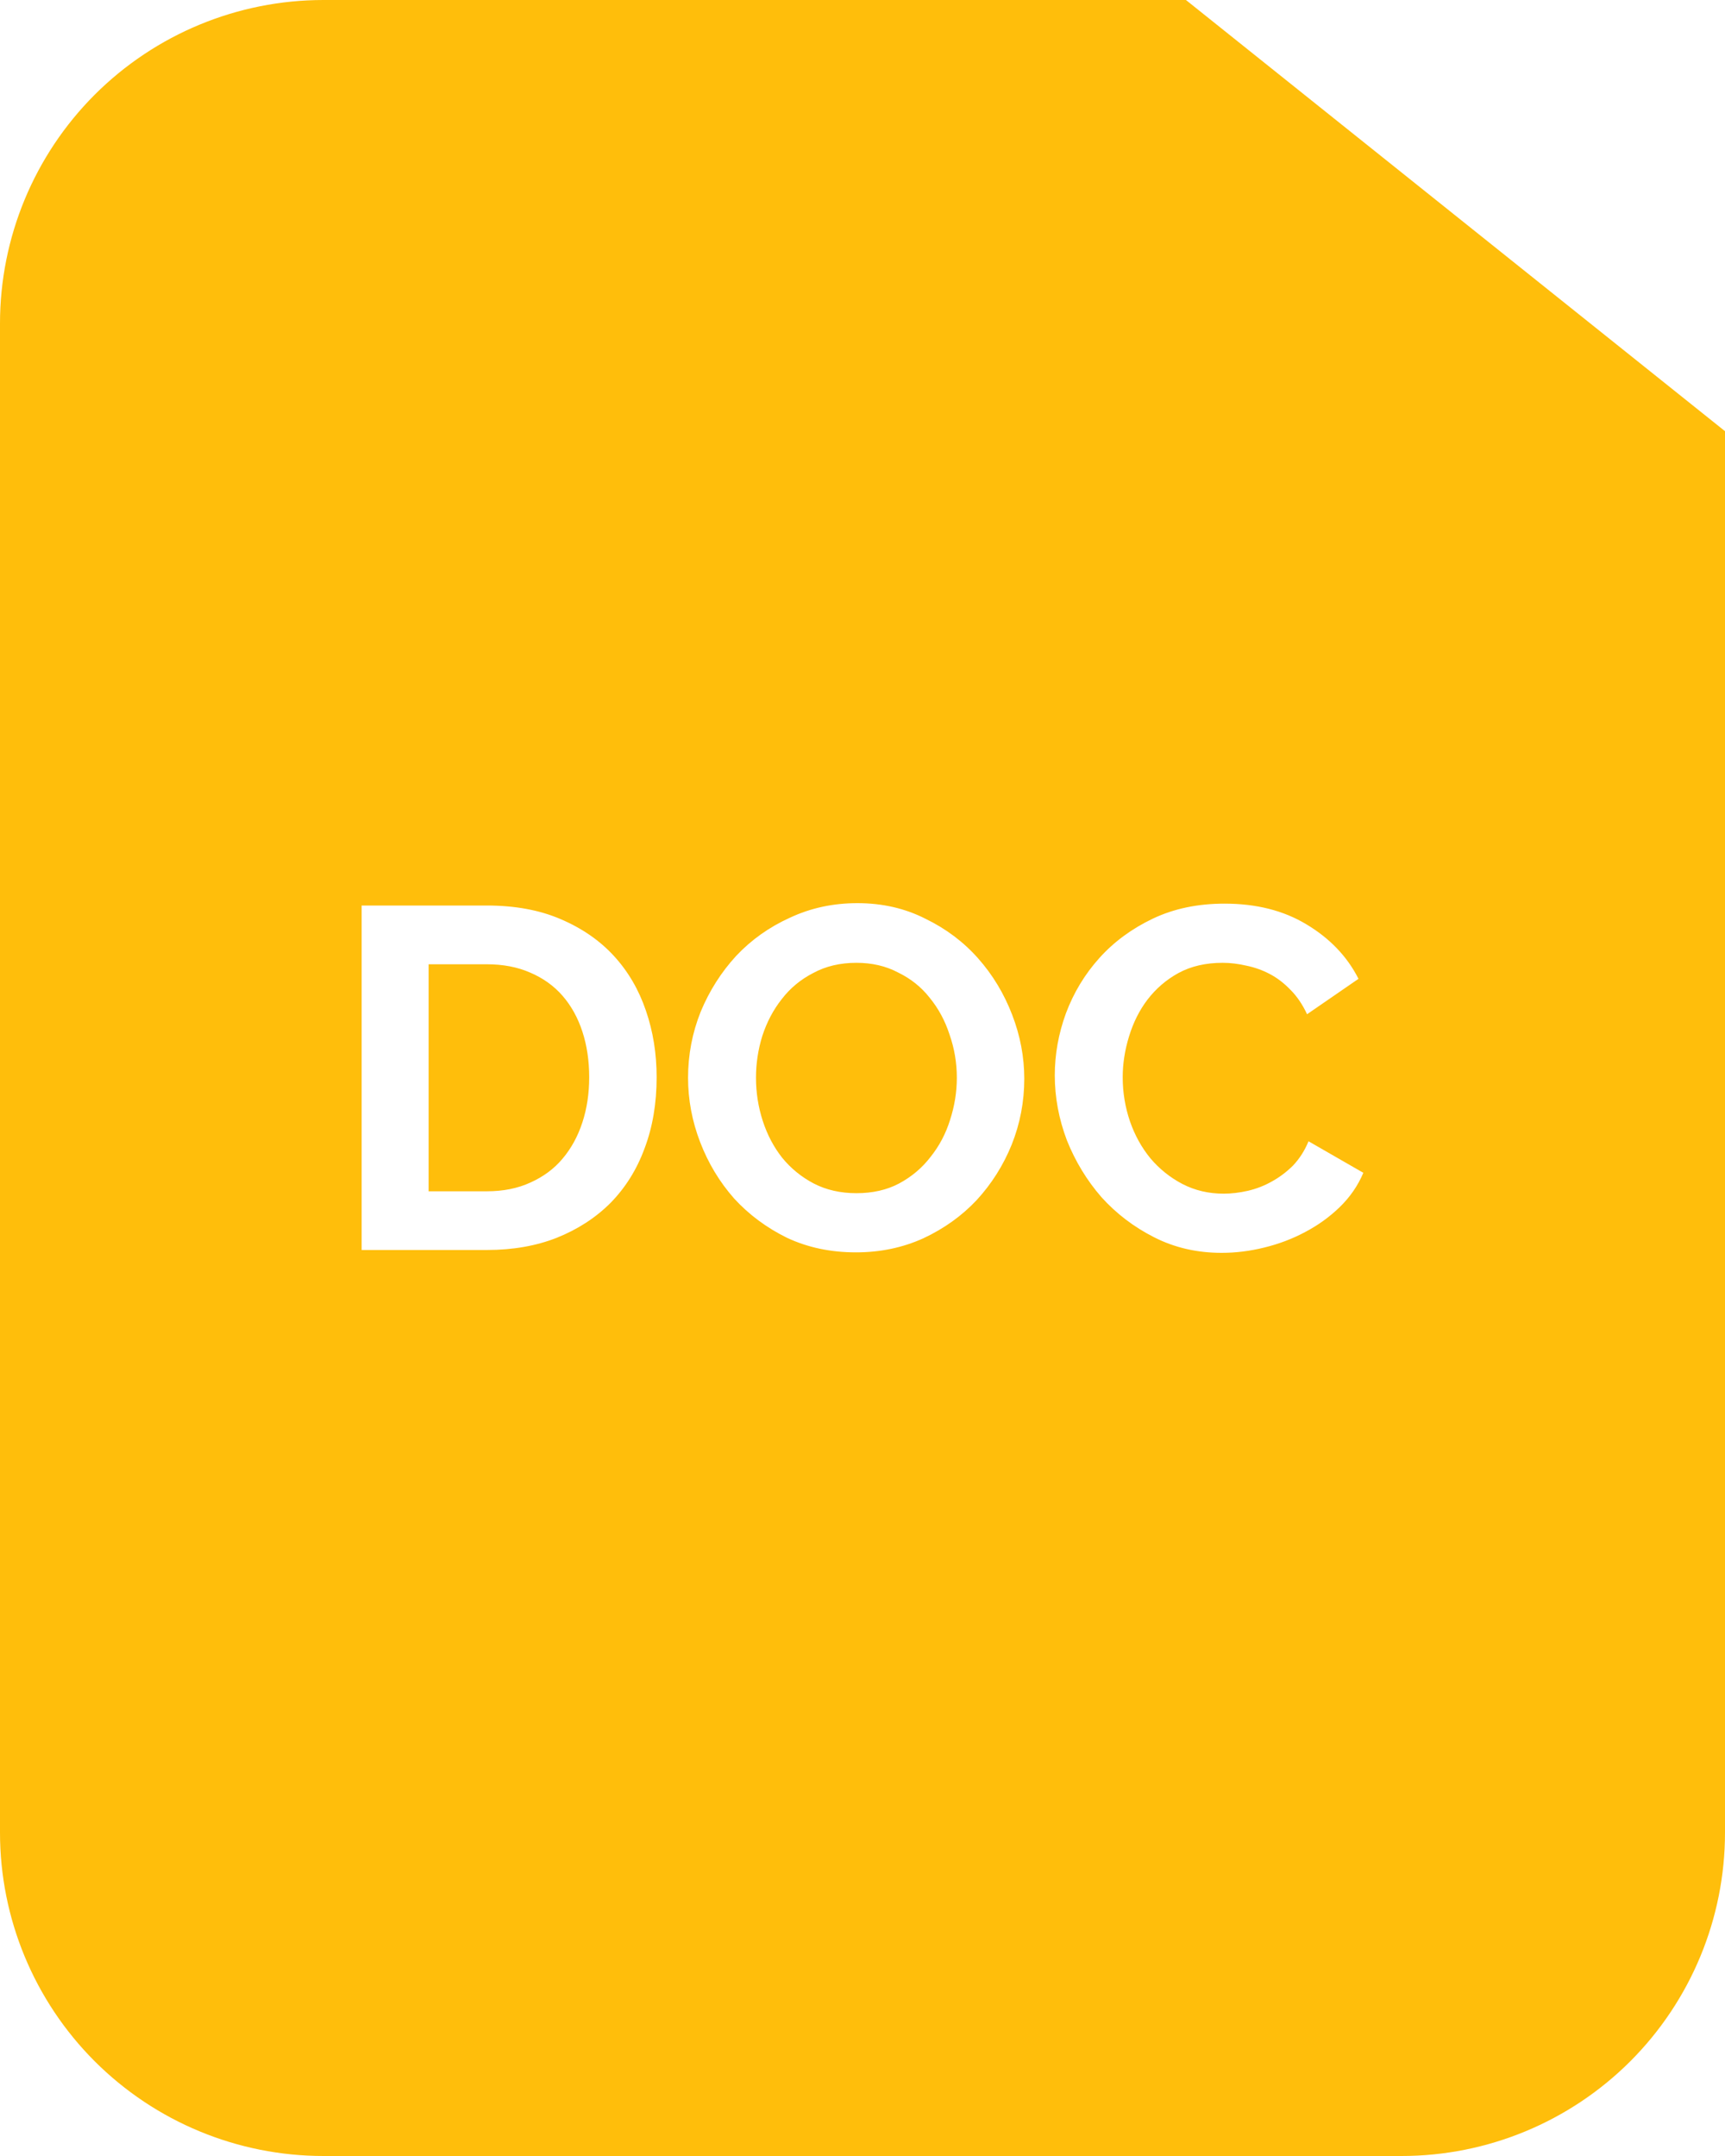 <svg width="32" height="40" viewBox="0 0 32 40" fill="none" xmlns="http://www.w3.org/2000/svg">
<path fill-rule="evenodd" clip-rule="evenodd" d="M22 0H6C4.409 0 2.883 0.632 1.757 1.757C0.632 2.883 0 4.409 0 6V34C0 35.591 0.632 37.117 1.757 38.243C2.883 39.368 4.409 40 6 40H26C27.591 40 29.117 39.368 30.243 38.243C31.368 37.117 32 35.591 32 34V8L22 0ZM15.878 23.235C15.41 23.235 14.984 23.145 14.6 22.965C14.222 22.779 13.895 22.537 13.619 22.236C13.349 21.93 13.139 21.582 12.989 21.192C12.839 20.802 12.764 20.404 12.764 19.995C12.764 19.57 12.842 19.162 12.998 18.771C13.16 18.381 13.379 18.037 13.655 17.736C13.937 17.436 14.27 17.2 14.654 17.026C15.038 16.846 15.455 16.756 15.905 16.756C16.367 16.756 16.787 16.852 17.165 17.044C17.549 17.23 17.876 17.476 18.146 17.782C18.416 18.087 18.626 18.436 18.776 18.826C18.926 19.215 19.001 19.611 19.001 20.014C19.001 20.439 18.923 20.848 18.767 21.238C18.611 21.622 18.395 21.963 18.119 22.264C17.843 22.558 17.513 22.794 17.129 22.974C16.745 23.148 16.328 23.235 15.878 23.235ZM14.024 19.995C14.024 20.271 14.066 20.538 14.15 20.797C14.234 21.055 14.354 21.282 14.51 21.48C14.672 21.678 14.867 21.837 15.095 21.957C15.329 22.078 15.593 22.137 15.887 22.137C16.187 22.137 16.451 22.078 16.679 21.957C16.913 21.831 17.108 21.666 17.264 21.462C17.426 21.259 17.546 21.03 17.624 20.779C17.708 20.52 17.75 20.259 17.75 19.995C17.75 19.72 17.705 19.453 17.615 19.195C17.531 18.936 17.408 18.709 17.246 18.511C17.09 18.312 16.895 18.157 16.661 18.043C16.433 17.922 16.175 17.863 15.887 17.863C15.587 17.863 15.32 17.925 15.086 18.052C14.852 18.172 14.657 18.334 14.501 18.538C14.345 18.735 14.225 18.963 14.141 19.221C14.063 19.474 14.024 19.732 14.024 19.995ZM6.709 23.191V16.8H9.031C9.553 16.8 10.009 16.884 10.399 17.052C10.795 17.221 11.125 17.448 11.389 17.736C11.653 18.024 11.851 18.363 11.983 18.753C12.115 19.137 12.181 19.549 12.181 19.986C12.181 20.473 12.106 20.913 11.956 21.309C11.812 21.7 11.602 22.035 11.326 22.317C11.05 22.593 10.717 22.809 10.327 22.965C9.943 23.116 9.511 23.191 9.031 23.191H6.709ZM10.93 19.986C10.93 19.68 10.888 19.398 10.804 19.14C10.72 18.883 10.597 18.66 10.435 18.474C10.273 18.288 10.072 18.145 9.832 18.043C9.598 17.941 9.331 17.89 9.031 17.89H7.951V22.102H9.031C9.337 22.102 9.607 22.047 9.841 21.939C10.081 21.831 10.279 21.684 10.435 21.498C10.597 21.306 10.72 21.081 10.804 20.823C10.888 20.566 10.93 20.287 10.93 19.986ZM19.774 18.799C19.636 19.177 19.567 19.561 19.567 19.951C19.567 20.358 19.642 20.761 19.792 21.157C19.948 21.547 20.161 21.898 20.431 22.209C20.707 22.515 21.034 22.765 21.412 22.956C21.79 23.148 22.207 23.244 22.663 23.244C22.921 23.244 23.185 23.212 23.455 23.145C23.725 23.079 23.977 22.983 24.211 22.858C24.451 22.732 24.664 22.578 24.85 22.398C25.042 22.212 25.189 22 25.291 21.759L24.274 21.174C24.202 21.349 24.106 21.498 23.986 21.625C23.866 21.744 23.734 21.843 23.59 21.922C23.452 22 23.305 22.056 23.149 22.093C22.993 22.128 22.843 22.146 22.699 22.146C22.423 22.146 22.168 22.087 21.934 21.966C21.706 21.846 21.508 21.688 21.34 21.489C21.178 21.291 21.052 21.064 20.962 20.805C20.872 20.541 20.827 20.268 20.827 19.986C20.827 19.735 20.866 19.483 20.944 19.23C21.022 18.973 21.136 18.744 21.286 18.547C21.442 18.343 21.634 18.177 21.862 18.052C22.096 17.925 22.369 17.863 22.681 17.863C22.825 17.863 22.972 17.881 23.122 17.916C23.272 17.947 23.416 17.997 23.554 18.07C23.692 18.142 23.821 18.241 23.941 18.366C24.061 18.486 24.163 18.637 24.247 18.817L25.201 18.16C24.991 17.745 24.67 17.41 24.238 17.151C23.812 16.893 23.305 16.765 22.717 16.765C22.219 16.765 21.775 16.858 21.385 17.044C20.995 17.23 20.665 17.473 20.395 17.773C20.125 18.073 19.918 18.415 19.774 18.799Z" fill="#FFBE0B"/>
</svg>
